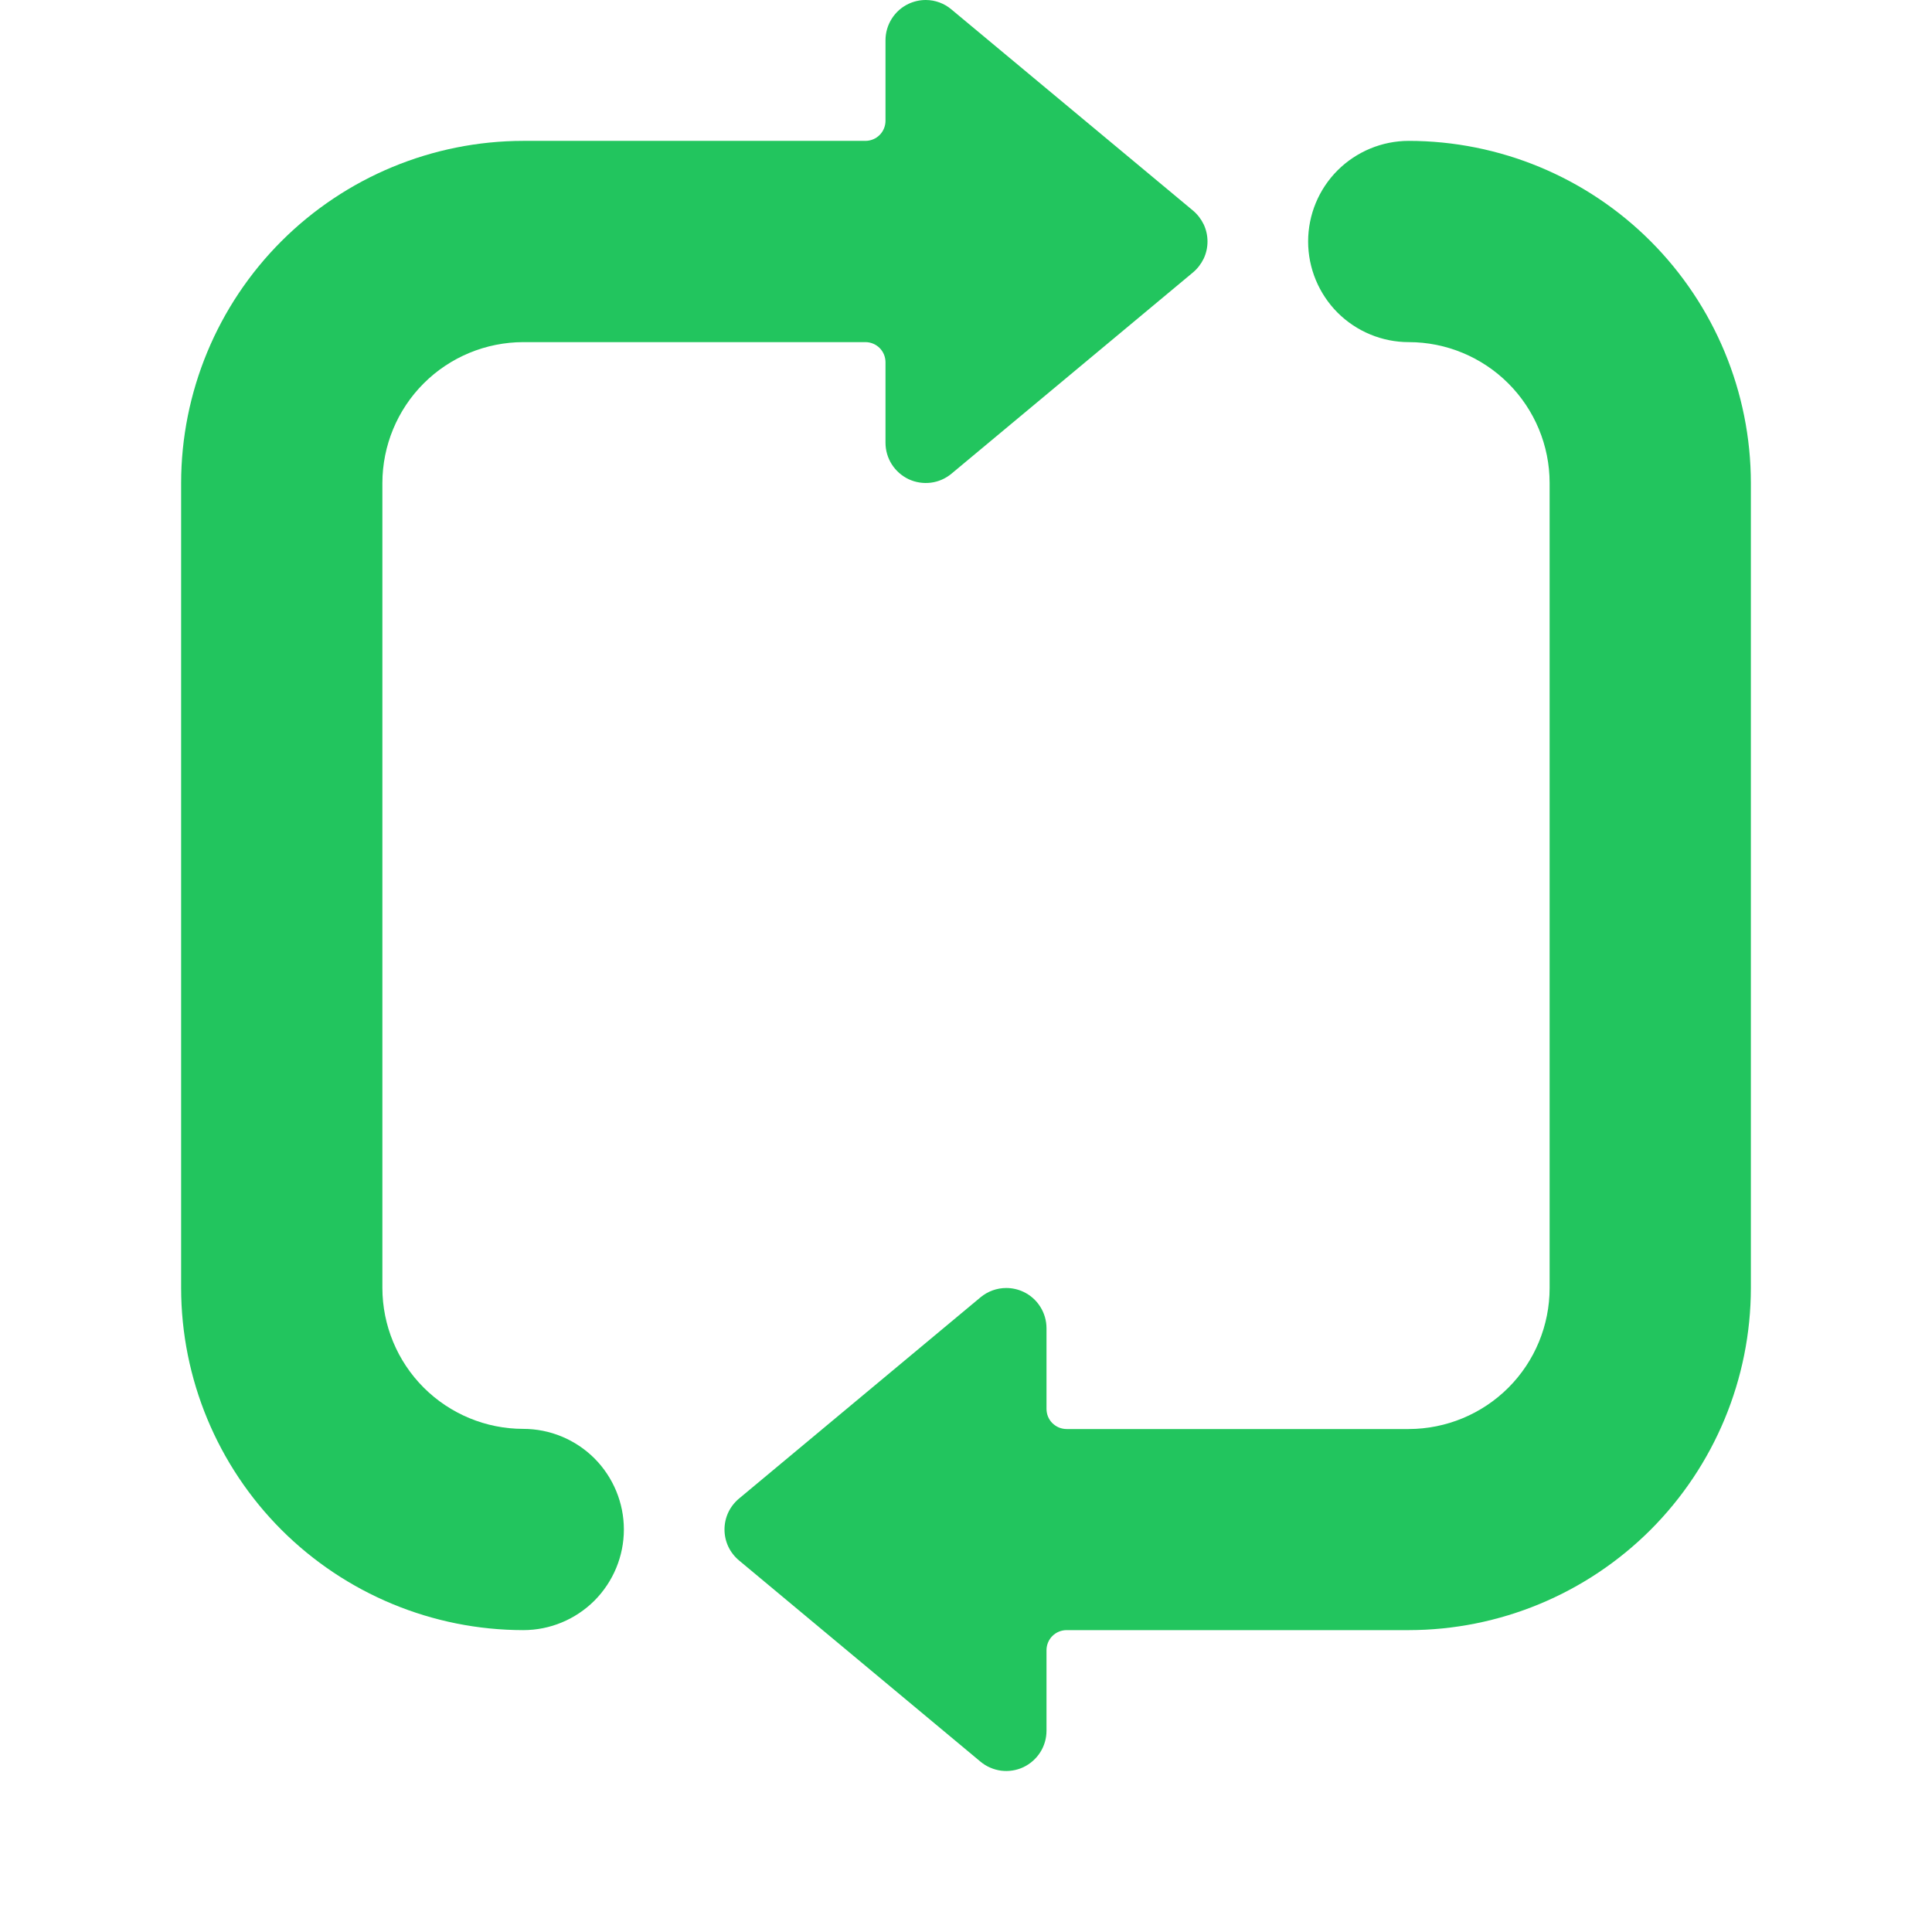 <svg width="24" height="24" viewBox="0 0 24 24" fill="none" xmlns="http://www.w3.org/2000/svg">
<g filter="url(#filter0_i_8549_8675)">
<path d="M17.5 18.752L13.25 18.752C13.217 18.752 13.184 18.745 13.154 18.733C13.123 18.72 13.096 18.701 13.072 18.678C13.049 18.655 13.031 18.627 13.018 18.596C13.006 18.566 13 18.533 13 18.5L13 17.5C13 17.405 12.973 17.312 12.922 17.232C12.871 17.151 12.798 17.087 12.712 17.047C12.646 17.016 12.573 17 12.5 17C12.383 17 12.27 17.041 12.18 17.116L9.18 19.616C9.124 19.663 9.078 19.722 9.047 19.788C9.016 19.854 9 19.927 9 20C9 20.073 9.016 20.146 9.047 20.212C9.078 20.278 9.124 20.337 9.18 20.384L12.18 22.884C12.253 22.945 12.342 22.983 12.436 22.996C12.53 23.008 12.626 22.993 12.712 22.953C12.798 22.912 12.871 22.848 12.922 22.768C12.973 22.688 13 22.595 13 22.5L13 21.5C13 21.434 13.026 21.37 13.073 21.323C13.12 21.276 13.184 21.25 13.25 21.25L17.5 21.25C18.627 21.249 19.707 20.8 20.504 20.004C21.3 19.207 21.749 18.127 21.75 17L21.75 7C21.749 5.873 21.3 4.793 20.504 3.996C19.707 3.199 18.627 2.751 17.5 2.75C17.169 2.75 16.851 2.882 16.616 3.116C16.382 3.35 16.25 3.668 16.25 4C16.25 4.331 16.382 4.649 16.616 4.884C16.851 5.118 17.169 5.25 17.5 5.25C17.964 5.25 18.409 5.435 18.737 5.763C19.065 6.091 19.25 6.536 19.25 7L19.25 17C19.25 17.464 19.066 17.91 18.738 18.238C18.409 18.567 17.964 18.751 17.5 18.752Z" fill="#22C55E"/>
</g>
<g filter="url(#filter1_i_8549_8675)">
<path d="M11.82 1.118C11.731 1.042 11.617 1 11.5 1C11.427 1 11.354 1.016 11.288 1.047C11.202 1.087 11.129 1.151 11.078 1.232C11.027 1.312 11 1.405 11 1.5L11 2.5C11 2.566 10.974 2.63 10.927 2.677C10.88 2.724 10.816 2.75 10.75 2.75L6.5 2.75C5.373 2.751 4.293 3.2 3.496 3.996C2.699 4.793 2.251 5.873 2.25 7L2.25 17C2.251 18.127 2.7 19.207 3.496 20.004C4.293 20.8 5.373 21.249 6.5 21.25C6.832 21.25 7.149 21.118 7.384 20.884C7.618 20.649 7.75 20.331 7.75 20C7.75 19.669 7.618 19.351 7.384 19.116C7.149 18.882 6.832 18.75 6.5 18.75C6.036 18.75 5.591 18.565 5.263 18.237C4.935 17.909 4.751 17.464 4.75 17L4.75 7C4.751 6.536 4.935 6.091 5.263 5.763C5.591 5.435 6.036 5.251 6.5 5.25L10.75 5.25C10.816 5.25 10.88 5.276 10.927 5.323C10.974 5.37 11 5.434 11 5.5L11 6.5C11 6.595 11.027 6.688 11.078 6.768C11.129 6.848 11.202 6.912 11.288 6.953C11.374 6.993 11.47 7.008 11.564 6.996C11.658 6.984 11.747 6.945 11.82 6.884L14.82 4.384C14.876 4.337 14.921 4.278 14.953 4.212C14.984 4.146 15 4.073 15 4C15 3.927 14.984 3.854 14.953 3.788C14.921 3.722 14.876 3.663 14.82 3.616L11.82 1.118Z" fill="#22C55E"/>
</g>
<defs>
<filter id="filter0_i_8549_8675" x="9" y="2.75" width="12.75" height="20.25" filterUnits="userSpaceOnUse" color-interpolation-filters="sRGB">
<feFlood flood-opacity="0" result="BackgroundImageFix"/>
<feBlend mode="normal" in="SourceGraphic" in2="BackgroundImageFix" result="shape"/>
<feColorMatrix in="SourceAlpha" type="matrix" values="0 0 0 0 0 0 0 0 0 0 0 0 0 0 0 0 0 0 127 0" result="hardAlpha"/>
<feOffset dy="-1"/>
<feComposite in2="hardAlpha" operator="arithmetic" k2="-1" k3="1"/>
<feColorMatrix type="matrix" values="0 0 0 0 0 0 0 0 0 0 0 0 0 0 0 0 0 0 0.25 0"/>
<feBlend mode="normal" in2="shape" result="effect1_innerShadow_8549_8675"/>
</filter>
<filter id="filter1_i_8549_8675" x="2.25" y="1" width="12.75" height="20.25" filterUnits="userSpaceOnUse" color-interpolation-filters="sRGB">
<feFlood flood-opacity="0" result="BackgroundImageFix"/>
<feBlend mode="normal" in="SourceGraphic" in2="BackgroundImageFix" result="shape"/>
<feColorMatrix in="SourceAlpha" type="matrix" values="0 0 0 0 0 0 0 0 0 0 0 0 0 0 0 0 0 0 127 0" result="hardAlpha"/>
<feOffset dy="-1"/>
<feComposite in2="hardAlpha" operator="arithmetic" k2="-1" k3="1"/>
<feColorMatrix type="matrix" values="0 0 0 0 0 0 0 0 0 0 0 0 0 0 0 0 0 0 0.25 0"/>
<feBlend mode="normal" in2="shape" result="effect1_innerShadow_8549_8675"/>
</filter>
</defs>
</svg>
